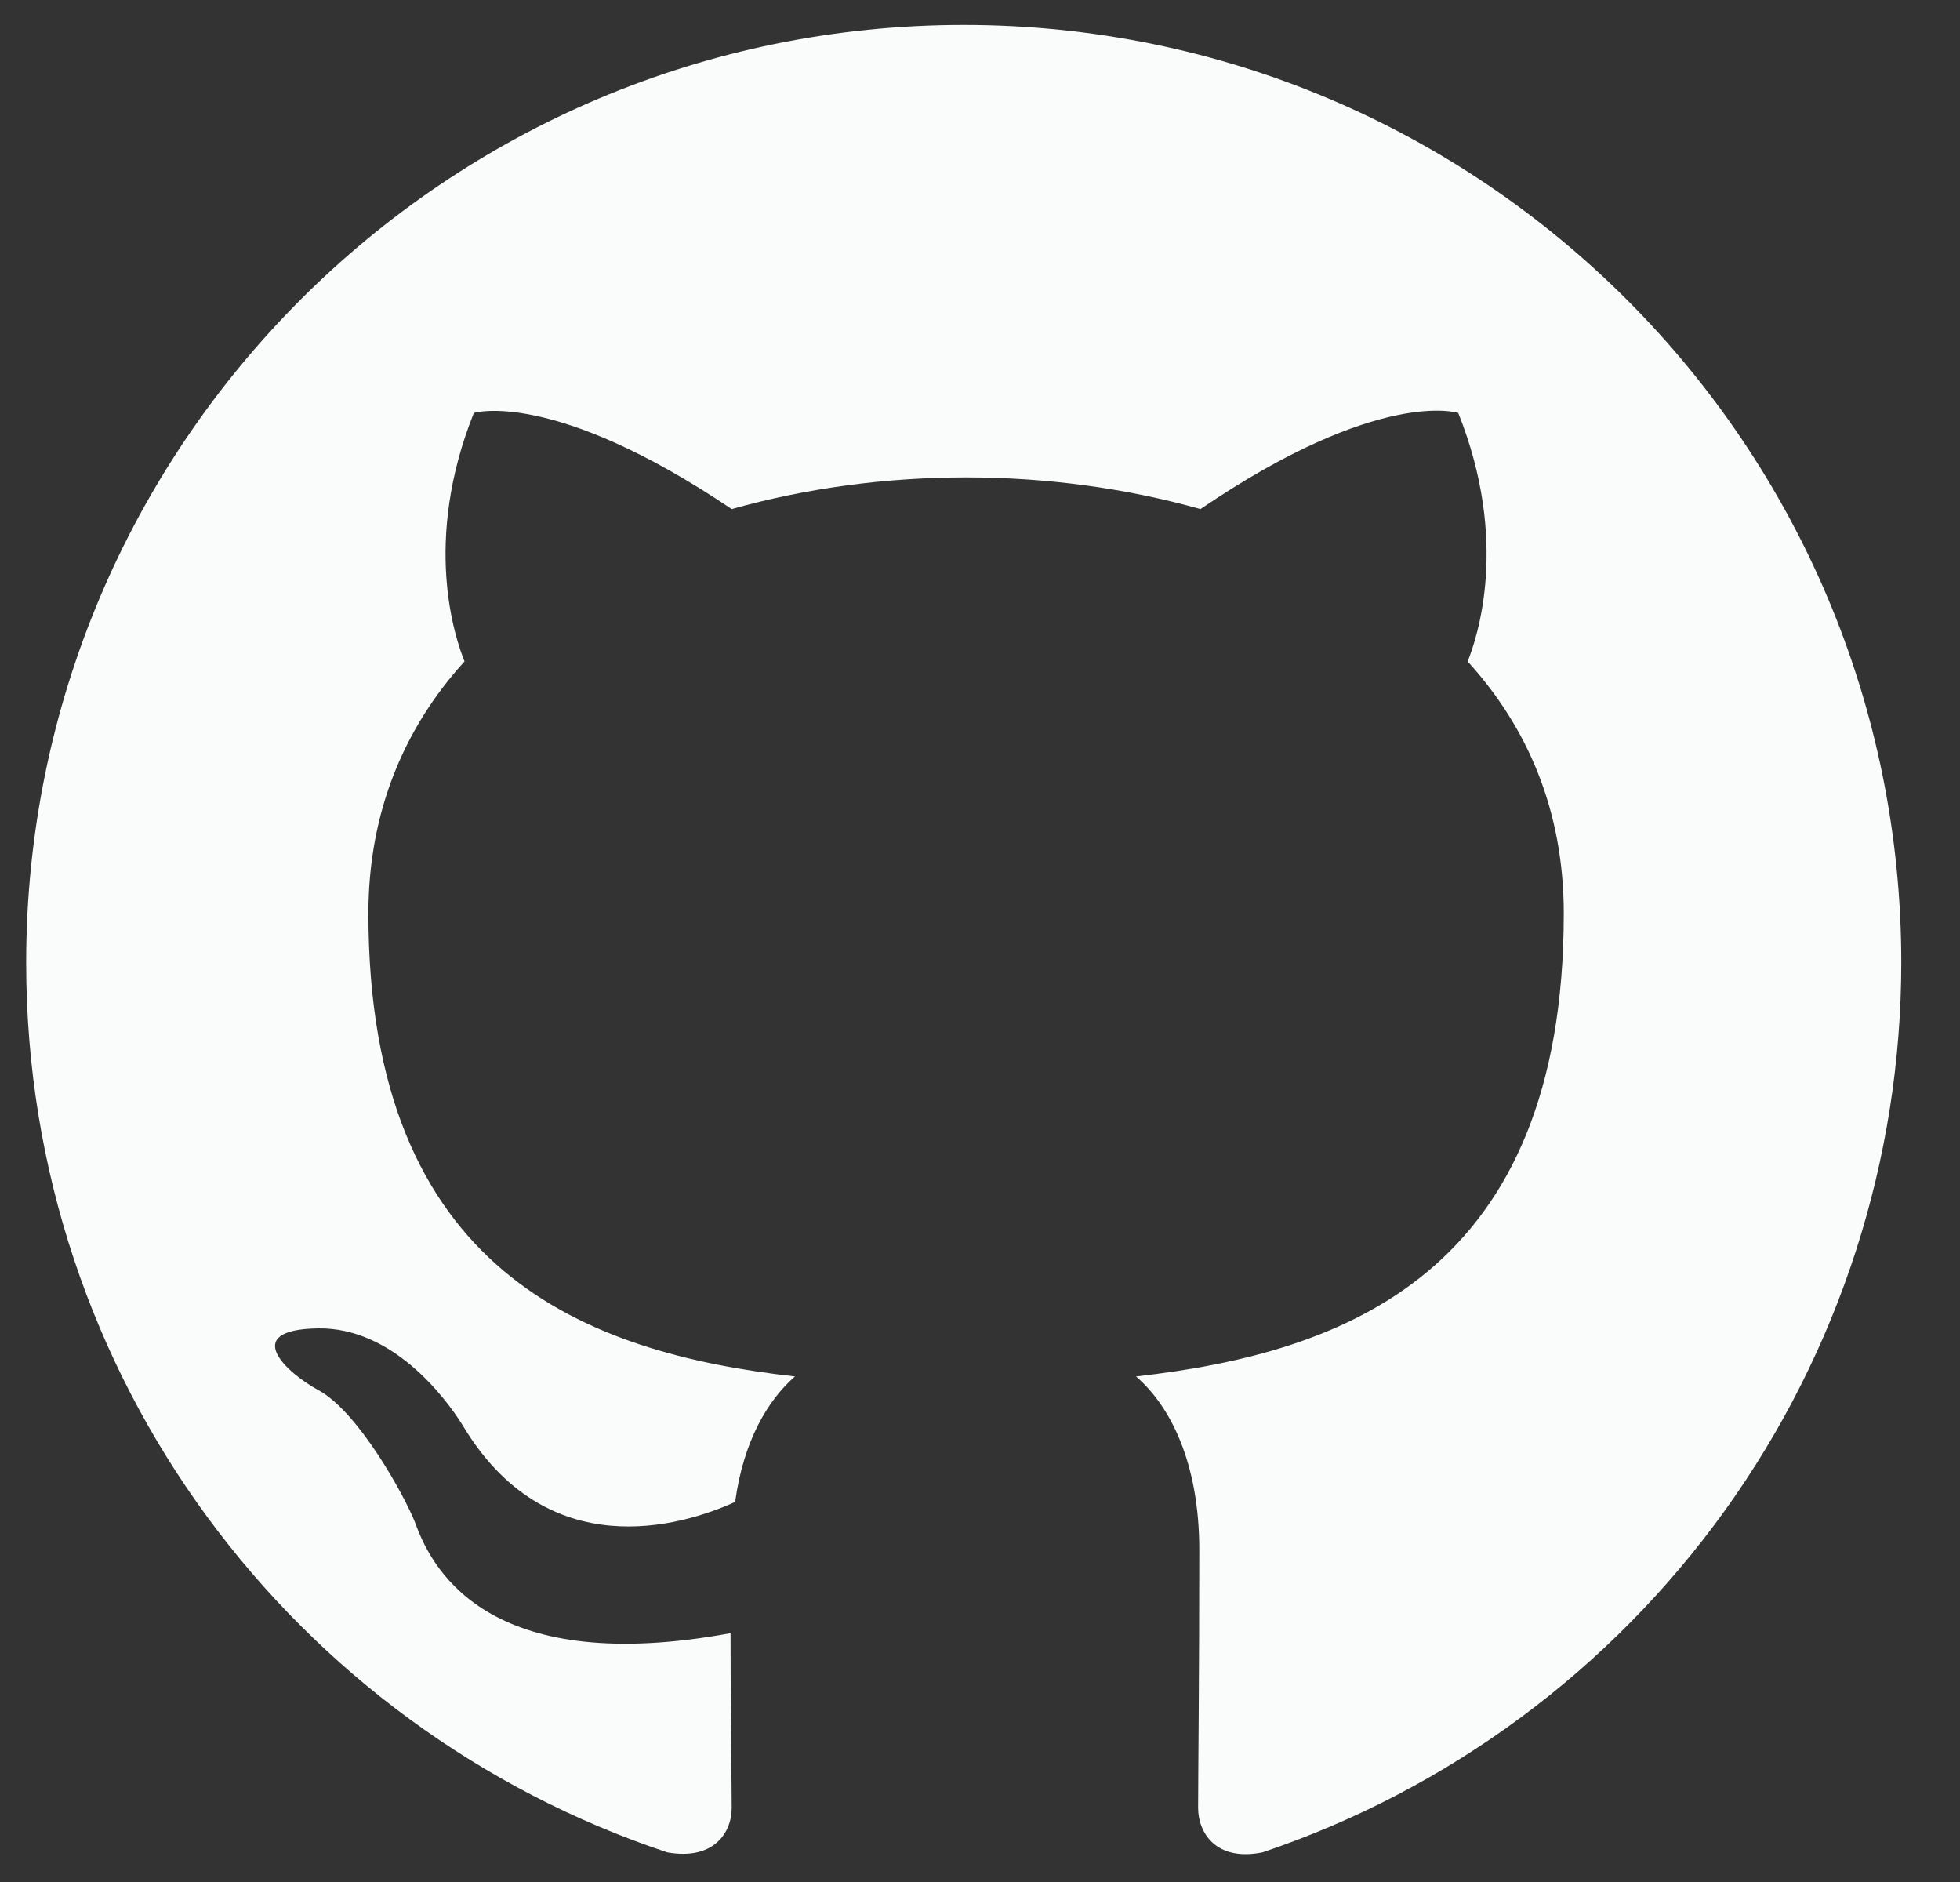 <svg
  width="25"
  height="24"
  viewBox="0 0 25 24"
  fill="none"
  xmlns="http://www.w3.org/2000/svg"
  preserveAspectRatio="xMidYMid meet"
>
  <rect x="0" y="0" width="25" height="24" fill="#333333" stroke="none"/>
  <path
    d="M12.292 0.318C5.685 0.318 0.334 5.67 0.334 12.277C0.334 17.568 3.757 22.038 8.511 23.622C9.108 23.727 9.333 23.368 9.333 23.054C9.333 22.77 9.318 21.828 9.318 20.827C6.313 21.38 5.536 20.095 5.297 19.422C5.162 19.078 4.579 18.017 4.071 17.733C3.652 17.509 3.055 16.955 4.056 16.94C4.998 16.925 5.67 17.807 5.895 18.166C6.971 19.975 8.69 19.467 9.377 19.153C9.482 18.375 9.796 17.852 10.14 17.553C7.479 17.254 4.699 16.223 4.699 11.649C4.699 10.348 5.162 9.272 5.925 8.435C5.805 8.136 5.386 6.91 6.044 5.266C6.044 5.266 7.046 4.952 9.333 6.492C10.289 6.223 11.306 6.088 12.322 6.088C13.339 6.088 14.355 6.223 15.312 6.492C17.599 4.937 18.6 5.266 18.6 5.266C19.258 6.91 18.84 8.136 18.72 8.435C19.482 9.272 19.946 10.334 19.946 11.649C19.946 16.238 17.15 17.254 14.49 17.553C14.923 17.927 15.297 18.645 15.297 19.766C15.297 21.365 15.282 22.651 15.282 23.054C15.282 23.368 15.506 23.742 16.104 23.622C18.478 22.821 20.541 21.295 22.003 19.26C23.464 17.225 24.25 14.782 24.251 12.277C24.251 5.67 18.899 0.318 12.292 0.318Z"
    fill="#FAFBFB"
  ></path>
</svg>
